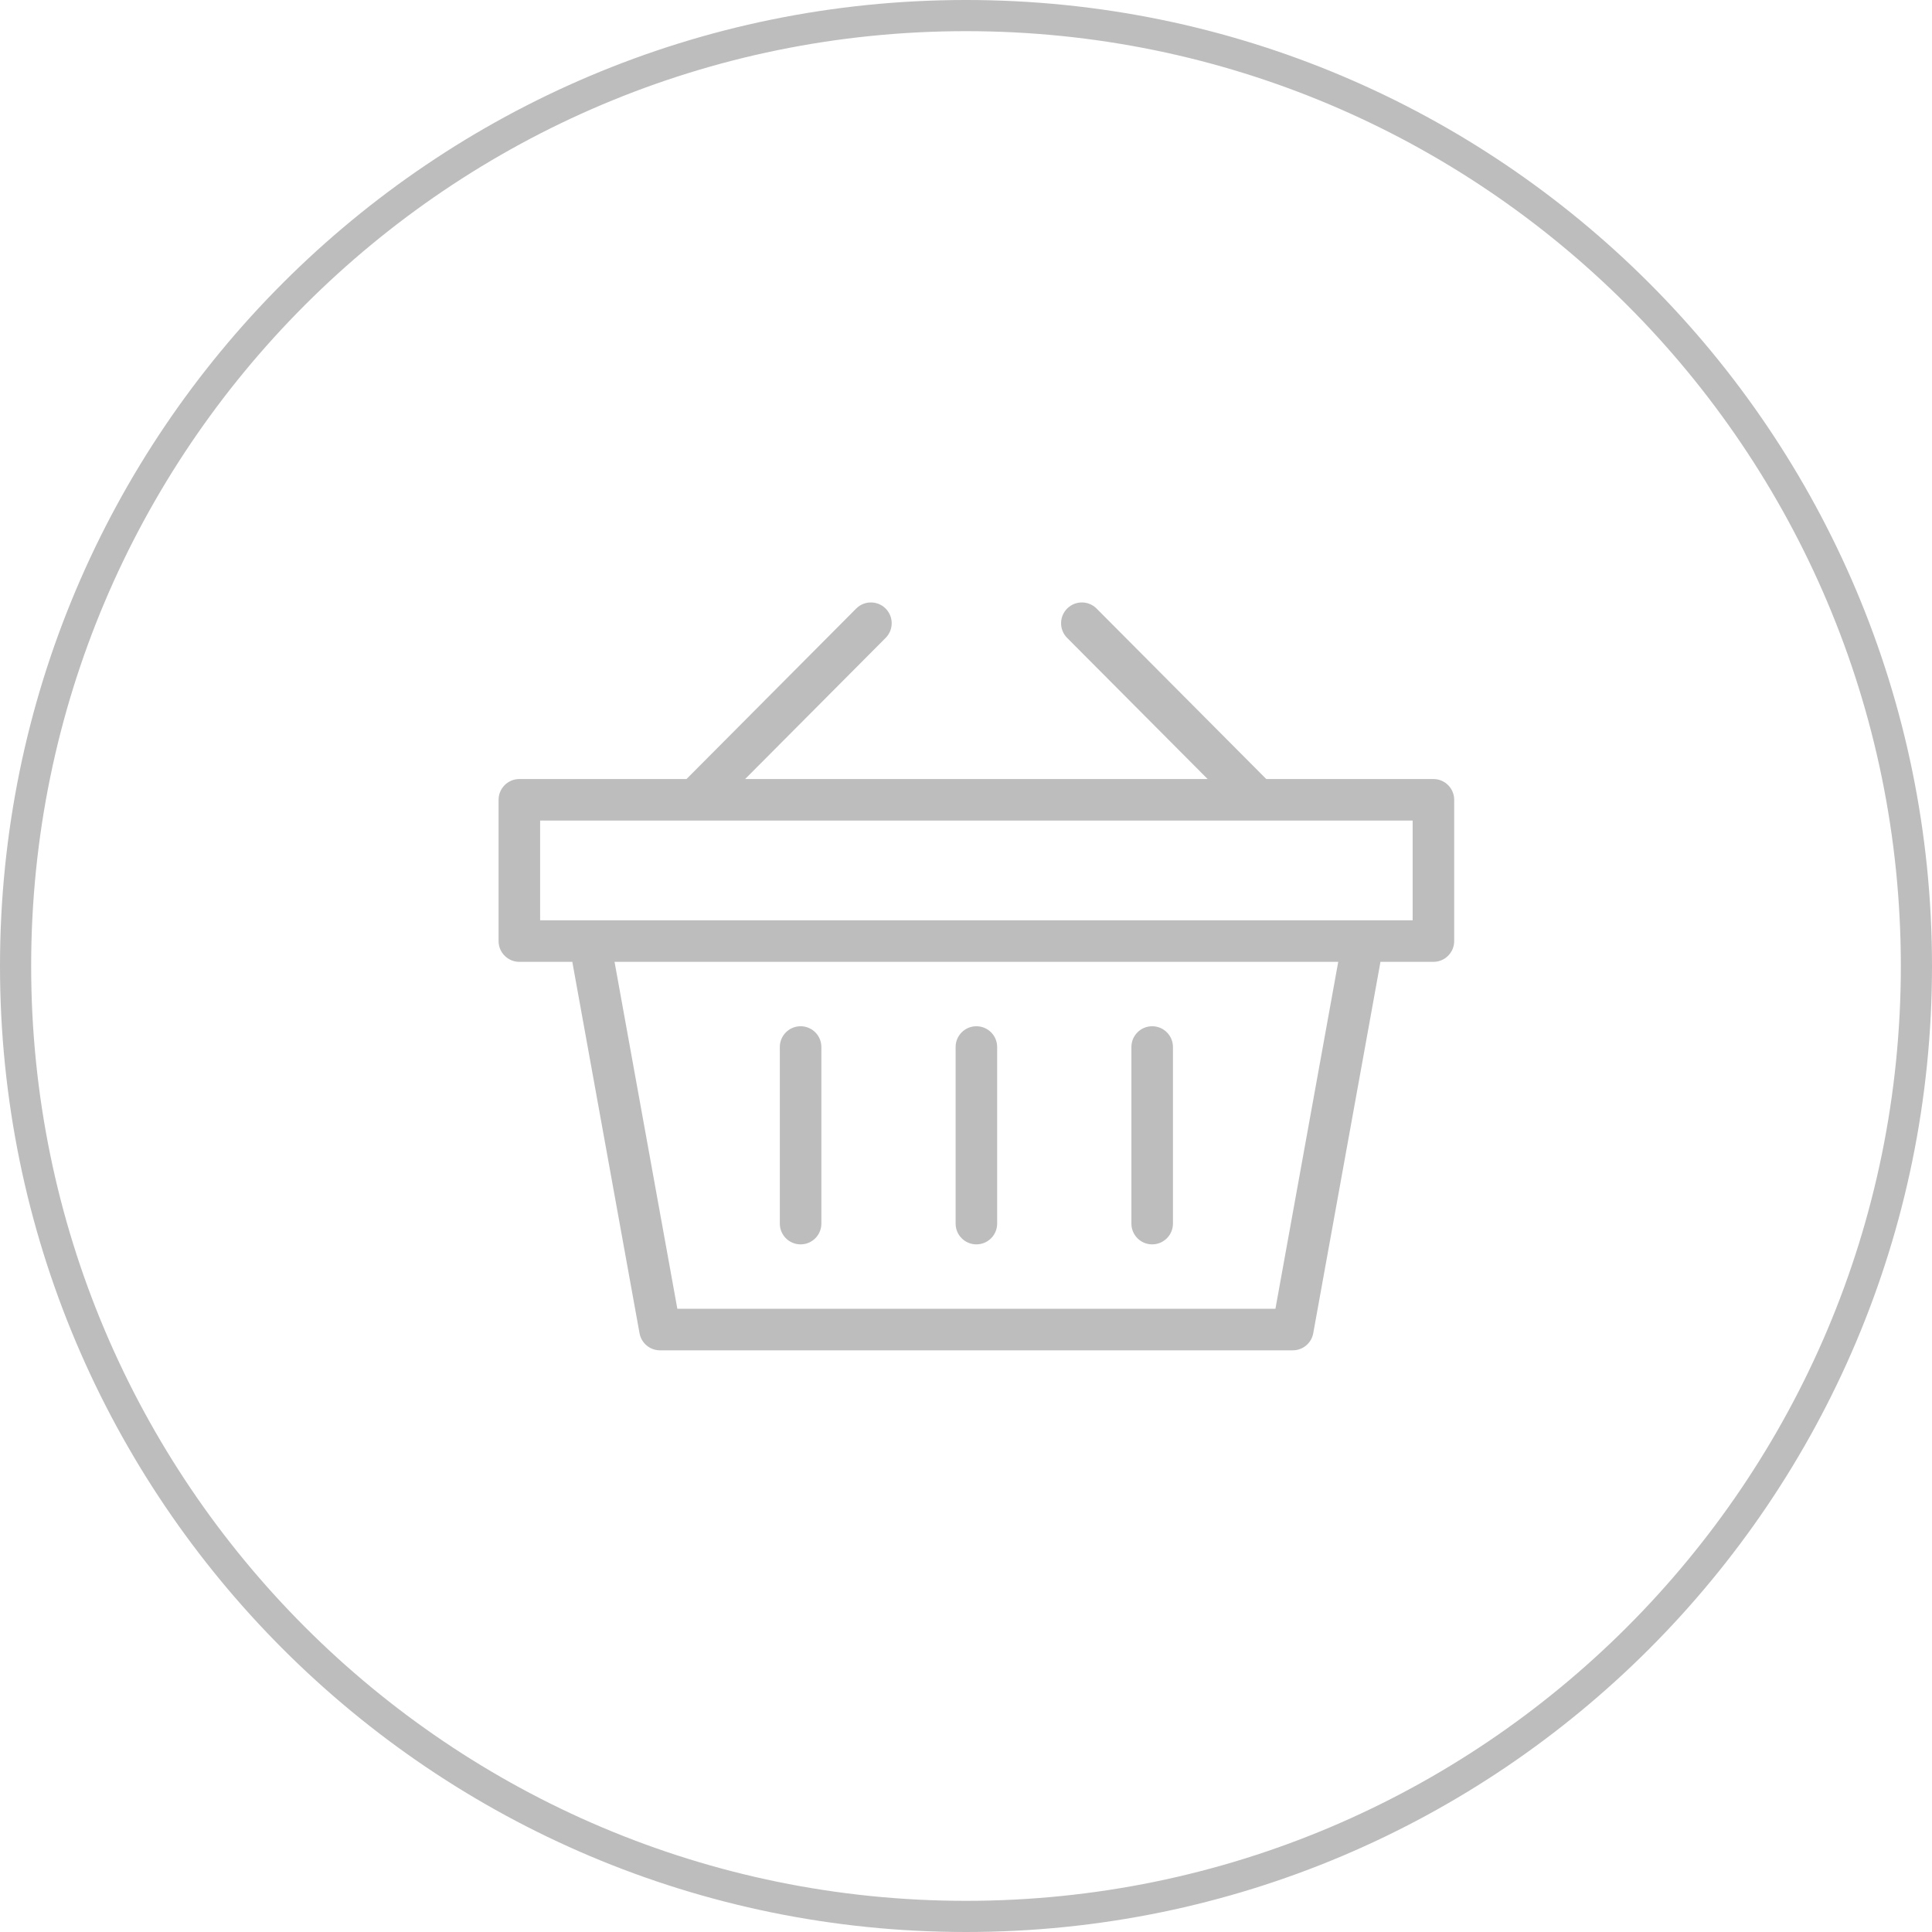 <svg width="93" height="93" viewBox="0 0 93 93" fill="none" xmlns="http://www.w3.org/2000/svg">
<path fill-rule="evenodd" clip-rule="evenodd" d="M46.5 91.5C71.353 91.5 91.5 71.353 91.5 46.5C91.5 21.647 71.353 1.5 46.5 1.5C21.647 1.5 1.5 21.647 1.5 46.5C1.5 71.353 21.647 91.5 46.5 91.5ZM46.5 93C72.181 93 93 72.181 93 46.5C93 20.819 72.181 0 46.5 0C20.819 0 0 20.819 0 46.5C0 72.181 20.819 93 46.5 93Z" fill="#BDBDBD"/>
<path fill-rule="evenodd" clip-rule="evenodd" d="M42.629 29.291C43.02 29.681 43.021 30.314 42.632 30.706L35.868 37.5H58.132L51.368 30.706C50.979 30.314 50.98 29.681 51.371 29.291C51.763 28.902 52.396 28.903 52.786 29.294L60.954 37.5H69C69.552 37.5 70 37.948 70 38.5V45.3C70 45.852 69.552 46.3 69 46.3H66.451L63.215 64.178C63.129 64.654 62.714 65 62.231 65H31.769C31.286 65 30.871 64.654 30.785 64.178L27.549 46.3H25C24.448 46.3 24 45.852 24 45.3V38.5C24 37.948 24.448 37.5 25 37.5H33.046L41.214 29.294C41.604 28.903 42.237 28.902 42.629 29.291ZM29.582 46.3L32.605 63H61.395L64.418 46.3H29.582ZM26 39.5V44.3H68V39.5H26ZM38.538 49.4C39.091 49.4 39.538 49.848 39.538 50.4V58.9C39.538 59.452 39.091 59.9 38.538 59.9C37.986 59.9 37.538 59.452 37.538 58.9V50.4C37.538 49.848 37.986 49.4 38.538 49.4ZM47 49.4C47.552 49.4 48 49.848 48 50.4V58.9C48 59.452 47.552 59.9 47 59.9C46.448 59.9 46 59.452 46 58.9V50.4C46 49.848 46.448 49.4 47 49.4ZM55.462 49.4C56.014 49.4 56.462 49.848 56.462 50.4V58.9C56.462 59.452 56.014 59.9 55.462 59.9C54.909 59.9 54.462 59.452 54.462 58.9V50.4C54.462 49.848 54.909 49.4 55.462 49.4Z" fill="#BDBDBD"/>
</svg>
